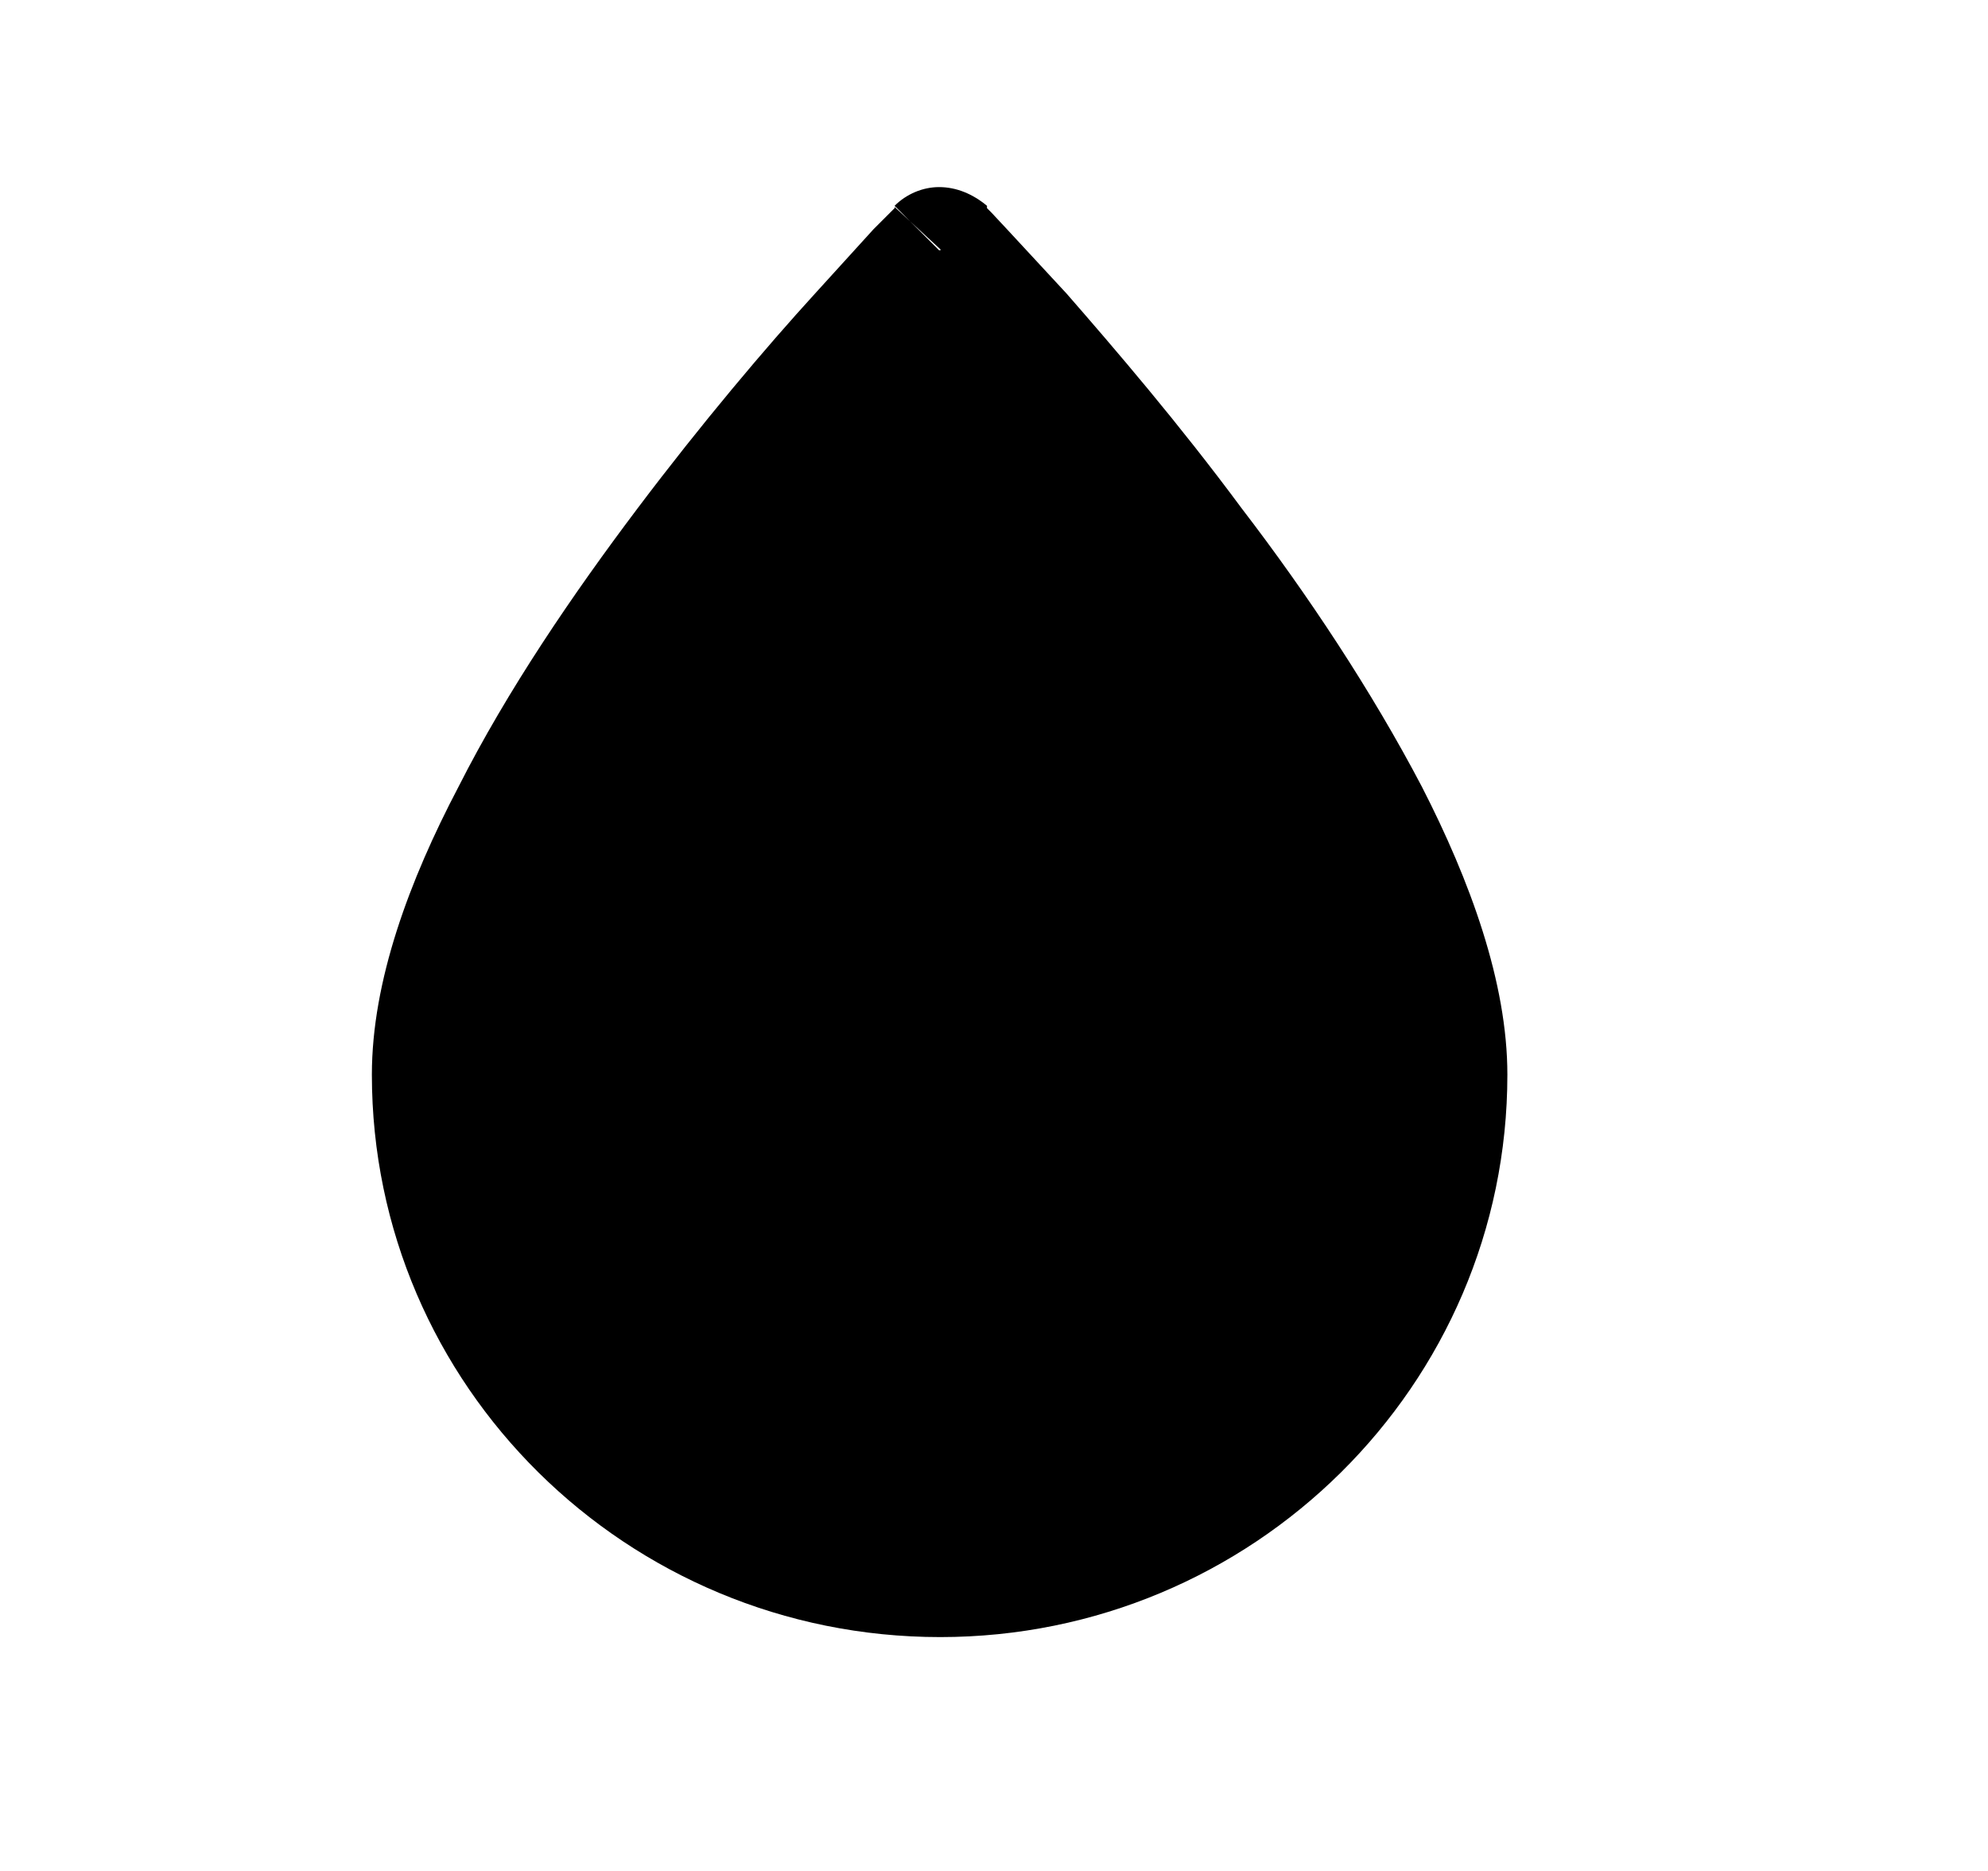 <?xml version="1.0" encoding="utf-8" ?>
<svg baseProfile="full" height="16.0" version="1.1" viewBox="0 0 17.0 16.0" width="17.0" xmlns="http://www.w3.org/2000/svg" xmlns:ev="http://www.w3.org/2001/xml-events" xmlns:xlink="http://www.w3.org/1999/xlink"><defs /><path d="M8.04 2.14l0.4-0.38C8.32 1.66 8.18 1.6 8.03 1.6c-0.14 0-0.28 0.06-0.38 0.16l0.38 0.38Zm0 0l0.4-0.38v0.02l0.04 0.04 0.14 0.15 0.5 0.54c0.41 0.47 0.96 1.11 1.5 1.84 0.56 0.73 1.11 1.56 1.54 2.38 0.41 0.8 0.73 1.67 0.73 2.46 0 2.66-2.18 4.81-4.85 4.81-2.68 0-4.86-2.15-4.86-4.81 0-0.8 0.32-1.66 0.74-2.46C4.34 5.9 4.9 5.08 5.45 4.35s1.1-1.38 1.52-1.84l0.5-0.55 0.14-0.14 0.04-0.04V1.77l0.4 0.37ZM7.77 3.23l0.27-0.3 0.27 0.3C8.71 3.68 9.24 4.3 9.77 5c0.52 0.7 1.04 1.48 1.43 2.22 0.23 0.45 0.4 0.87 0.5 1.25-0.9-0.33-2.33-0.57-3.66 0.45-1.39 1.06-2.88 0.76-3.78 0.41V9.19c0-0.53 0.22-1.21 0.62-1.97C5.26 6.47 5.78 5.7 6.3 5c0.53-0.7 1.06-1.32 1.46-1.77Z" fill="#000000" fill-opacity="1.0" /></svg>